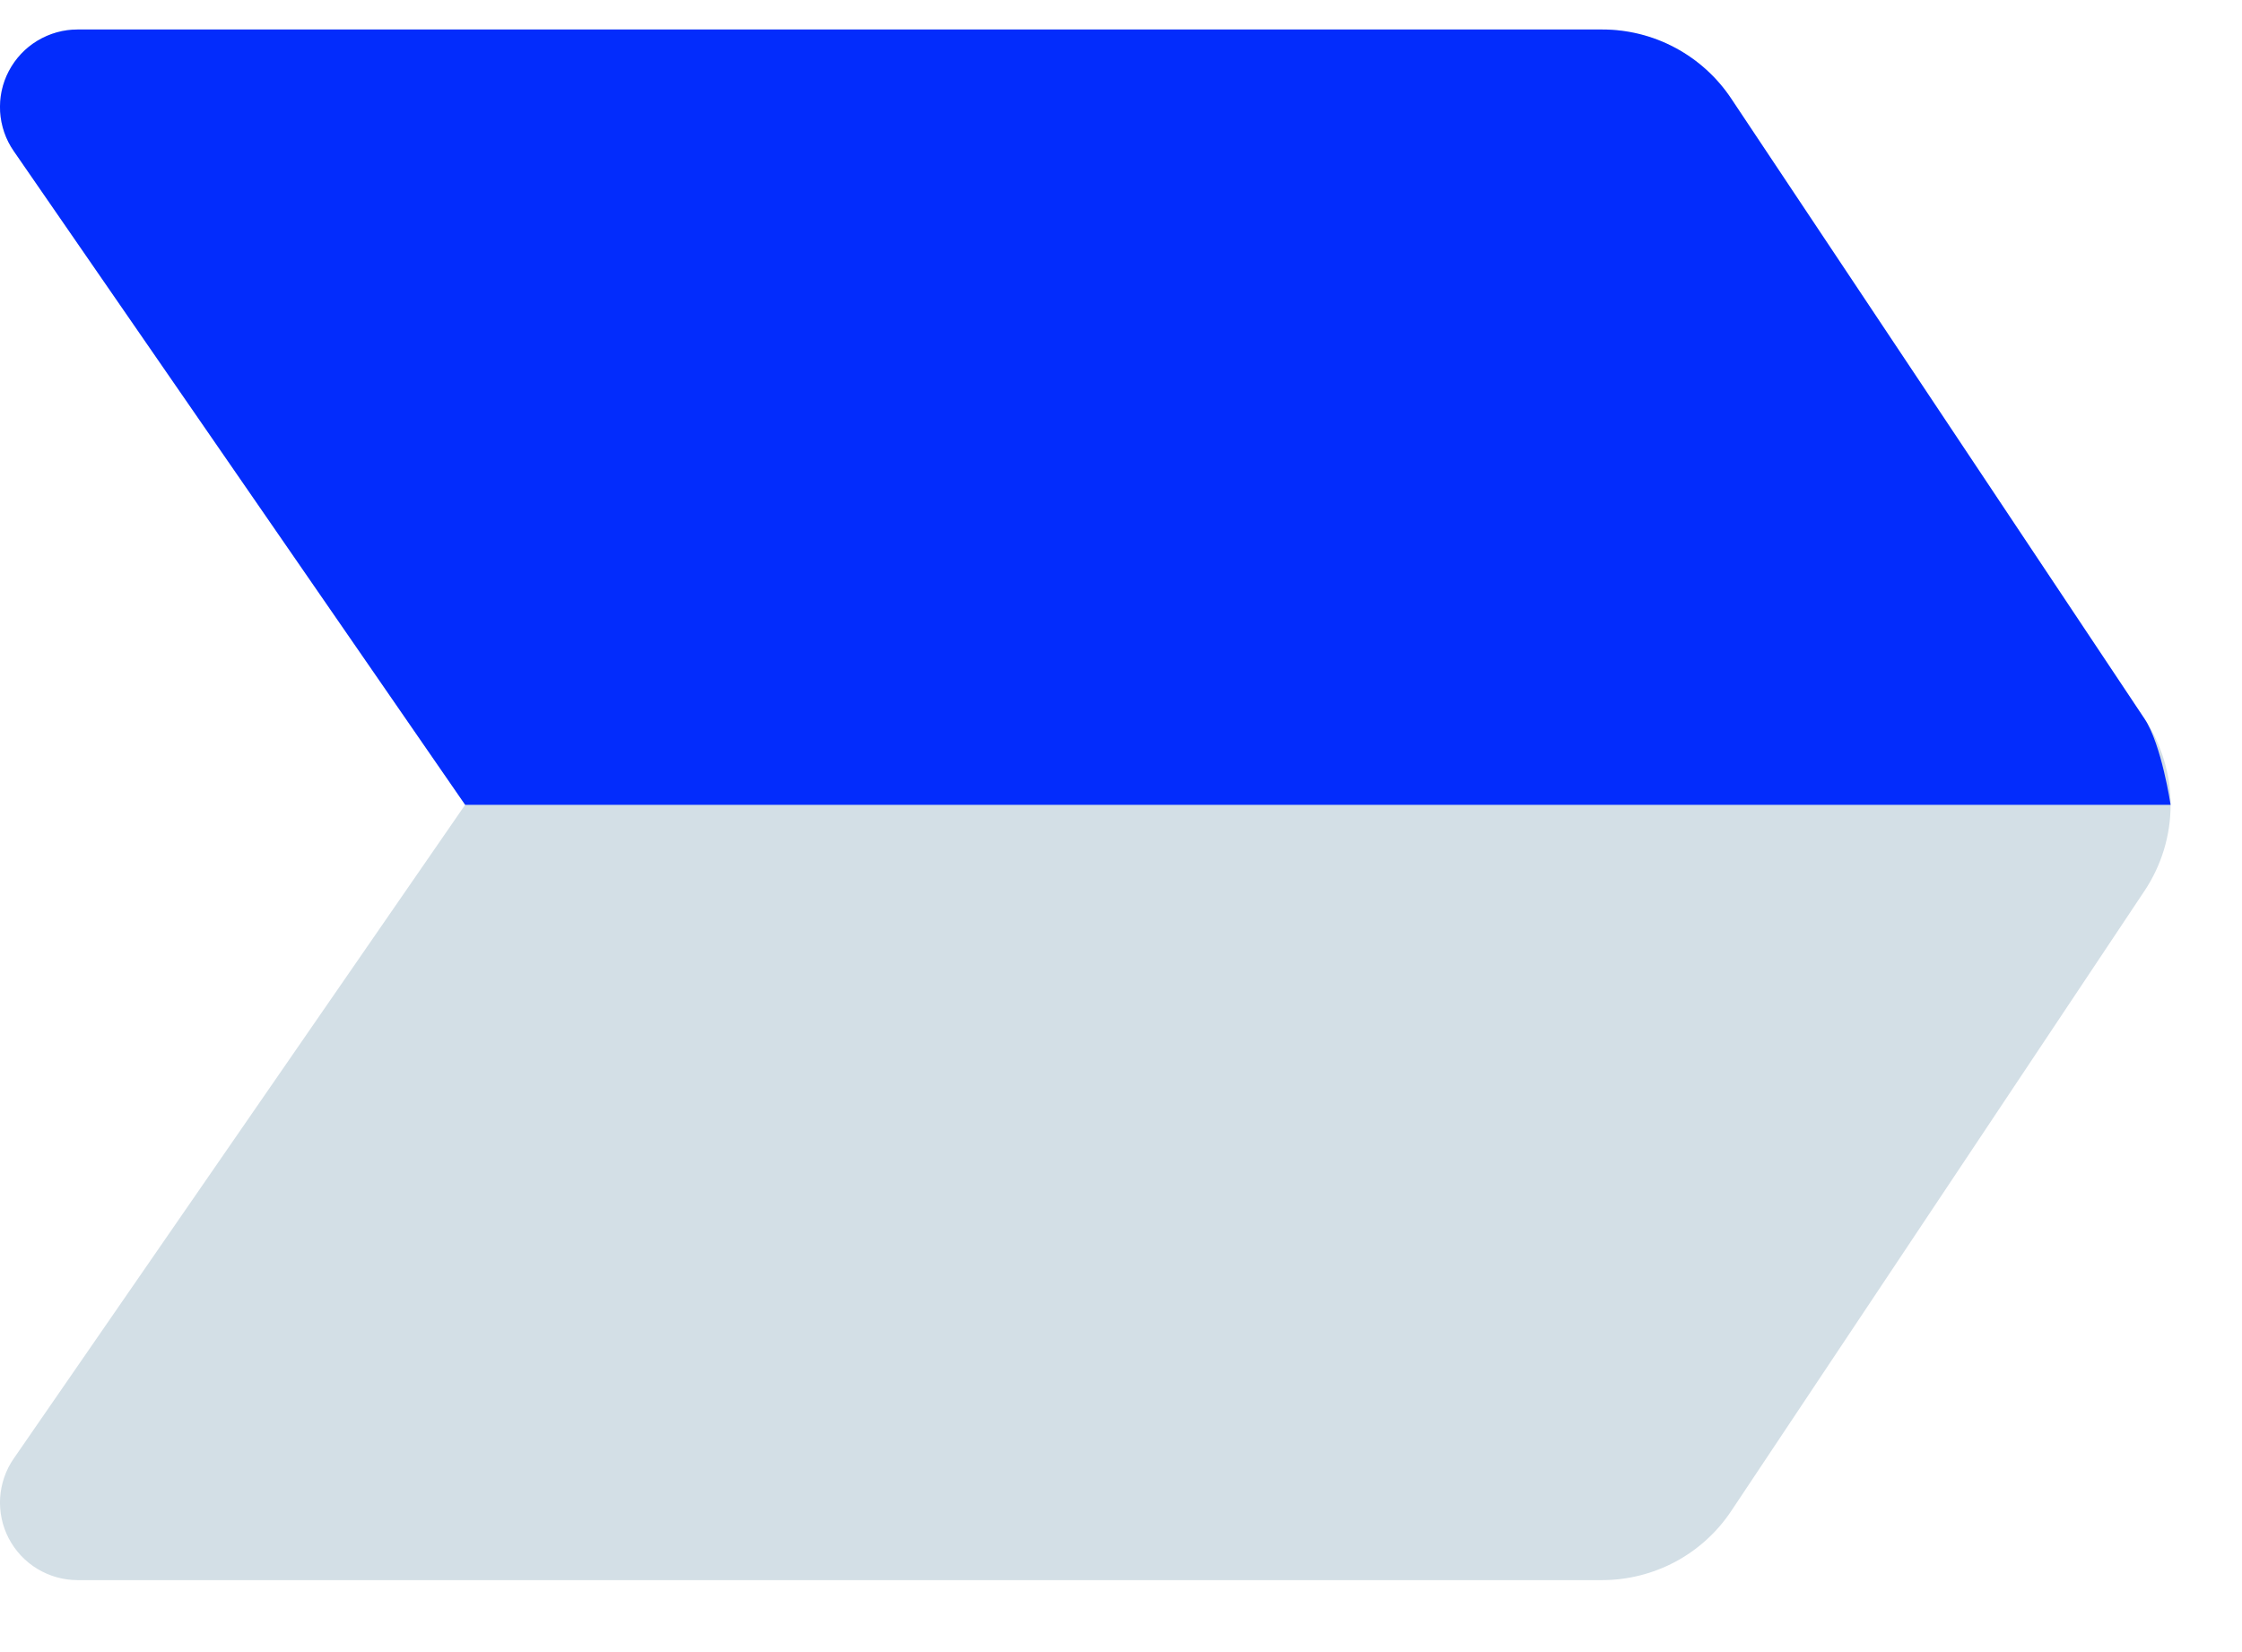 <svg xmlns="http://www.w3.org/2000/svg" width="19" height="14" viewBox="0 0 19 14" fill="none">
										<path d="M18.174 7.549L14.671 12.805C14.551 12.985 14.388 13.133 14.197 13.235C14.007 13.336 13.794 13.39 13.578 13.39H0.657C0.537 13.39 0.42 13.357 0.317 13.295C0.214 13.233 0.131 13.144 0.075 13.038C0.019 12.932 -0.006 12.812 0.001 12.693C0.009 12.573 0.048 12.458 0.117 12.359L3.942 6.82L0.117 1.281C0.048 1.182 0.009 1.067 0.001 0.947C-0.006 0.827 0.019 0.708 0.075 0.602C0.131 0.496 0.214 0.407 0.317 0.345C0.42 0.283 0.537 0.25 0.657 0.25H13.578C13.794 0.25 14.007 0.303 14.197 0.405C14.388 0.507 14.551 0.655 14.671 0.835L18.174 6.091C18.318 6.307 18.395 6.56 18.395 6.82C18.395 7.079 18.318 7.333 18.174 7.549Z" fill="#D3DFE6"></path>
										<path d="M18.174 6.091L14.671 0.835C14.551 0.655 14.388 0.507 14.197 0.405C14.007 0.303 13.794 0.25 13.578 0.25H0.657C0.537 0.25 0.42 0.283 0.317 0.345C0.214 0.407 0.131 0.496 0.075 0.602C0.019 0.708 -0.006 0.827 0.001 0.947C0.009 1.067 0.048 1.182 0.117 1.281L3.942 6.82C10.73 6.82 18.395 6.82 18.395 6.82C18.395 6.82 18.318 6.307 18.174 6.091Z" fill="#032CFC"></path>
									</svg>